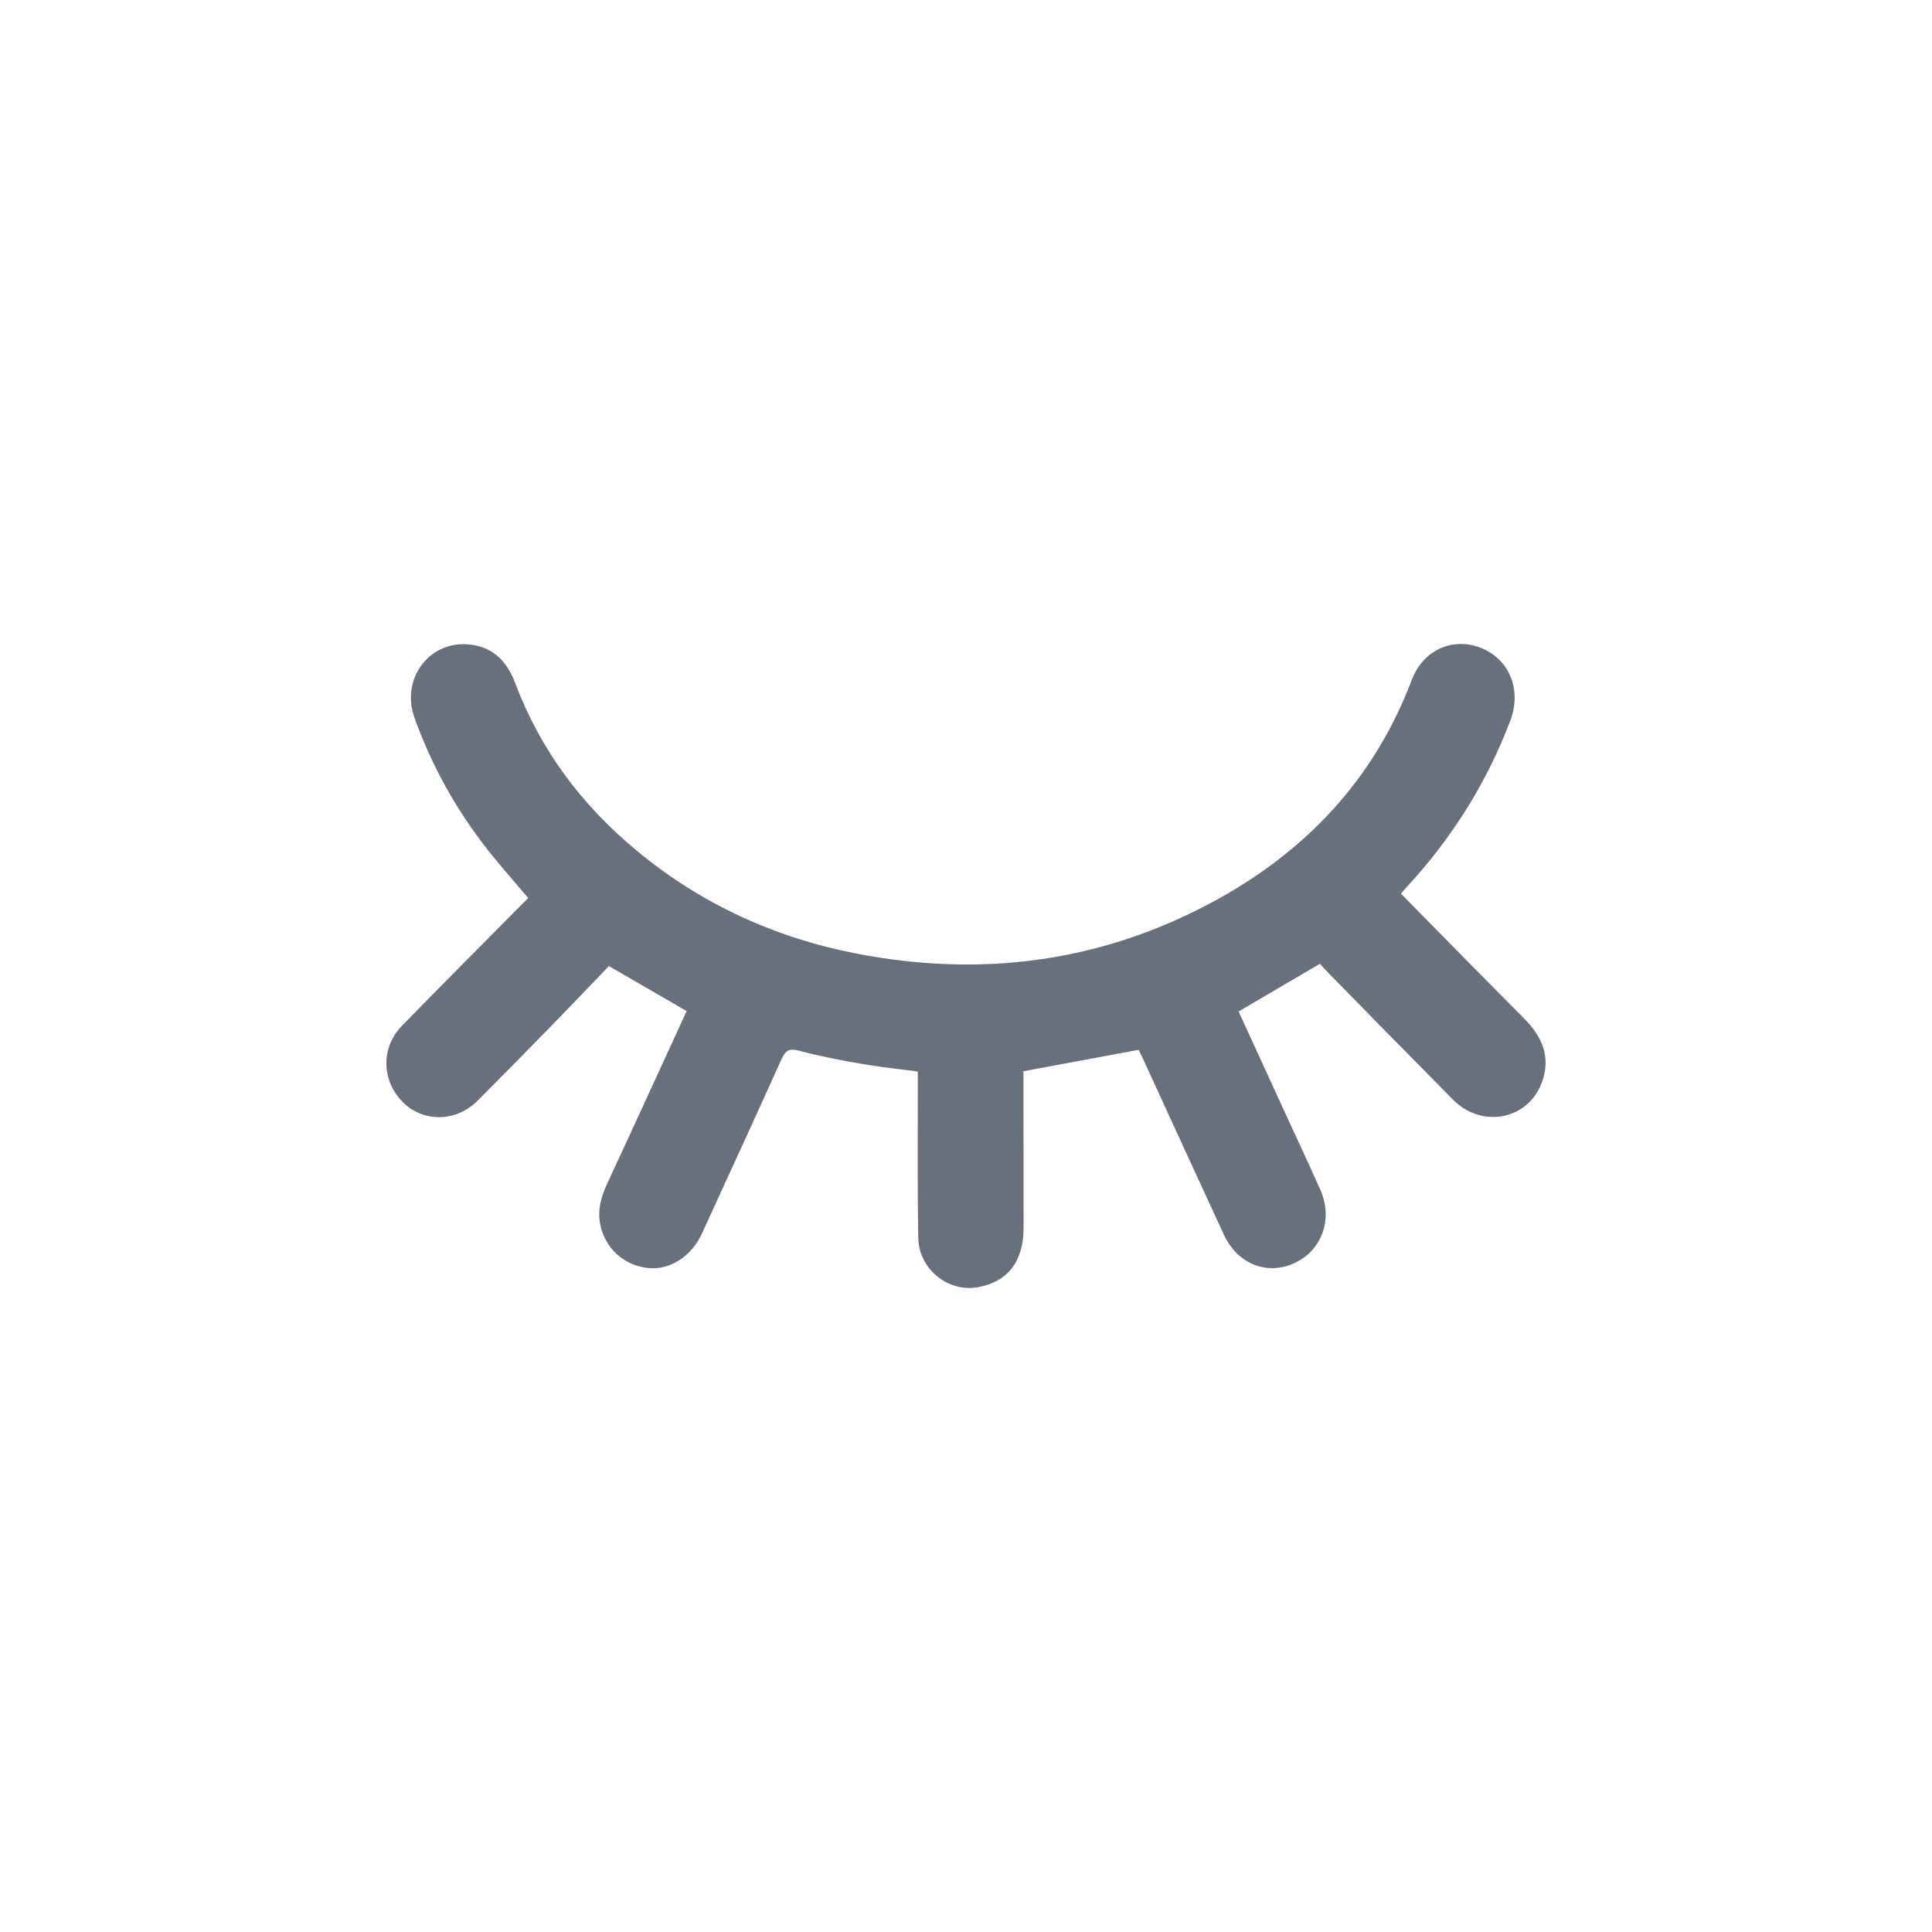 <svg width="30" height="30" viewBox="0 0 30 30" fill="none" xmlns="http://www.w3.org/2000/svg">
<mask id="mask0_38_2614" style="mask-type:alpha" maskUnits="userSpaceOnUse" x="0" y="0" width="30" height="30">
<rect width="30" height="30" fill="#D9D9D9"/>
</mask>
<g mask="url(#mask0_38_2614)">
<path d="M17.68 16.302C17.083 16.413 16.498 16.521 15.892 16.634C15.892 16.813 15.892 17.008 15.892 17.203C15.892 17.825 15.895 18.446 15.894 19.067C15.893 19.587 15.65 19.902 15.186 19.988C14.727 20.072 14.268 19.709 14.259 19.226C14.245 18.467 14.253 17.708 14.252 16.949C14.252 16.852 14.252 16.754 14.252 16.639C13.951 16.599 13.659 16.568 13.37 16.518C13.048 16.462 12.726 16.4 12.411 16.316C12.262 16.277 12.199 16.304 12.136 16.445C11.728 17.352 11.311 18.254 10.898 19.158C10.741 19.5 10.416 19.715 10.092 19.692C9.728 19.666 9.432 19.427 9.334 19.07C9.268 18.832 9.322 18.61 9.424 18.389C9.84 17.495 10.249 16.597 10.662 15.7C10.27 15.473 9.881 15.248 9.455 15.001C9.163 15.305 8.856 15.627 8.546 15.945C8.17 16.331 7.792 16.715 7.411 17.096C7.078 17.427 6.567 17.43 6.25 17.109C5.925 16.779 5.912 16.267 6.24 15.93C6.887 15.265 7.544 14.61 8.202 13.944C7.986 13.688 7.771 13.448 7.572 13.195C7.083 12.573 6.701 11.887 6.434 11.139C6.227 10.556 6.646 9.971 7.243 10.004C7.624 10.025 7.864 10.245 7.998 10.602C8.39 11.646 9.035 12.503 9.883 13.206C10.883 14.035 12.025 14.558 13.288 14.805C15.207 15.179 17.053 14.952 18.79 14.027C20.238 13.257 21.326 12.133 21.922 10.557C22.099 10.087 22.57 9.885 23.007 10.065C23.443 10.245 23.63 10.718 23.453 11.187C23.087 12.155 22.546 13.012 21.849 13.768C21.819 13.801 21.79 13.835 21.753 13.876C22.39 14.522 23.02 15.167 23.657 15.805C23.94 16.088 24.09 16.405 23.942 16.808C23.729 17.388 23.011 17.528 22.563 17.076C21.924 16.431 21.288 15.782 20.652 15.133C20.598 15.078 20.546 15.02 20.495 14.966C20.069 15.216 19.656 15.457 19.233 15.706C19.466 16.214 19.698 16.72 19.93 17.226C20.12 17.64 20.313 18.052 20.499 18.467C20.702 18.921 20.534 19.407 20.109 19.609C19.68 19.812 19.219 19.633 19.003 19.17C18.58 18.256 18.162 17.34 17.741 16.425C17.72 16.378 17.696 16.333 17.68 16.302H17.68Z" fill="#67707B"/>
</g>
</svg>
